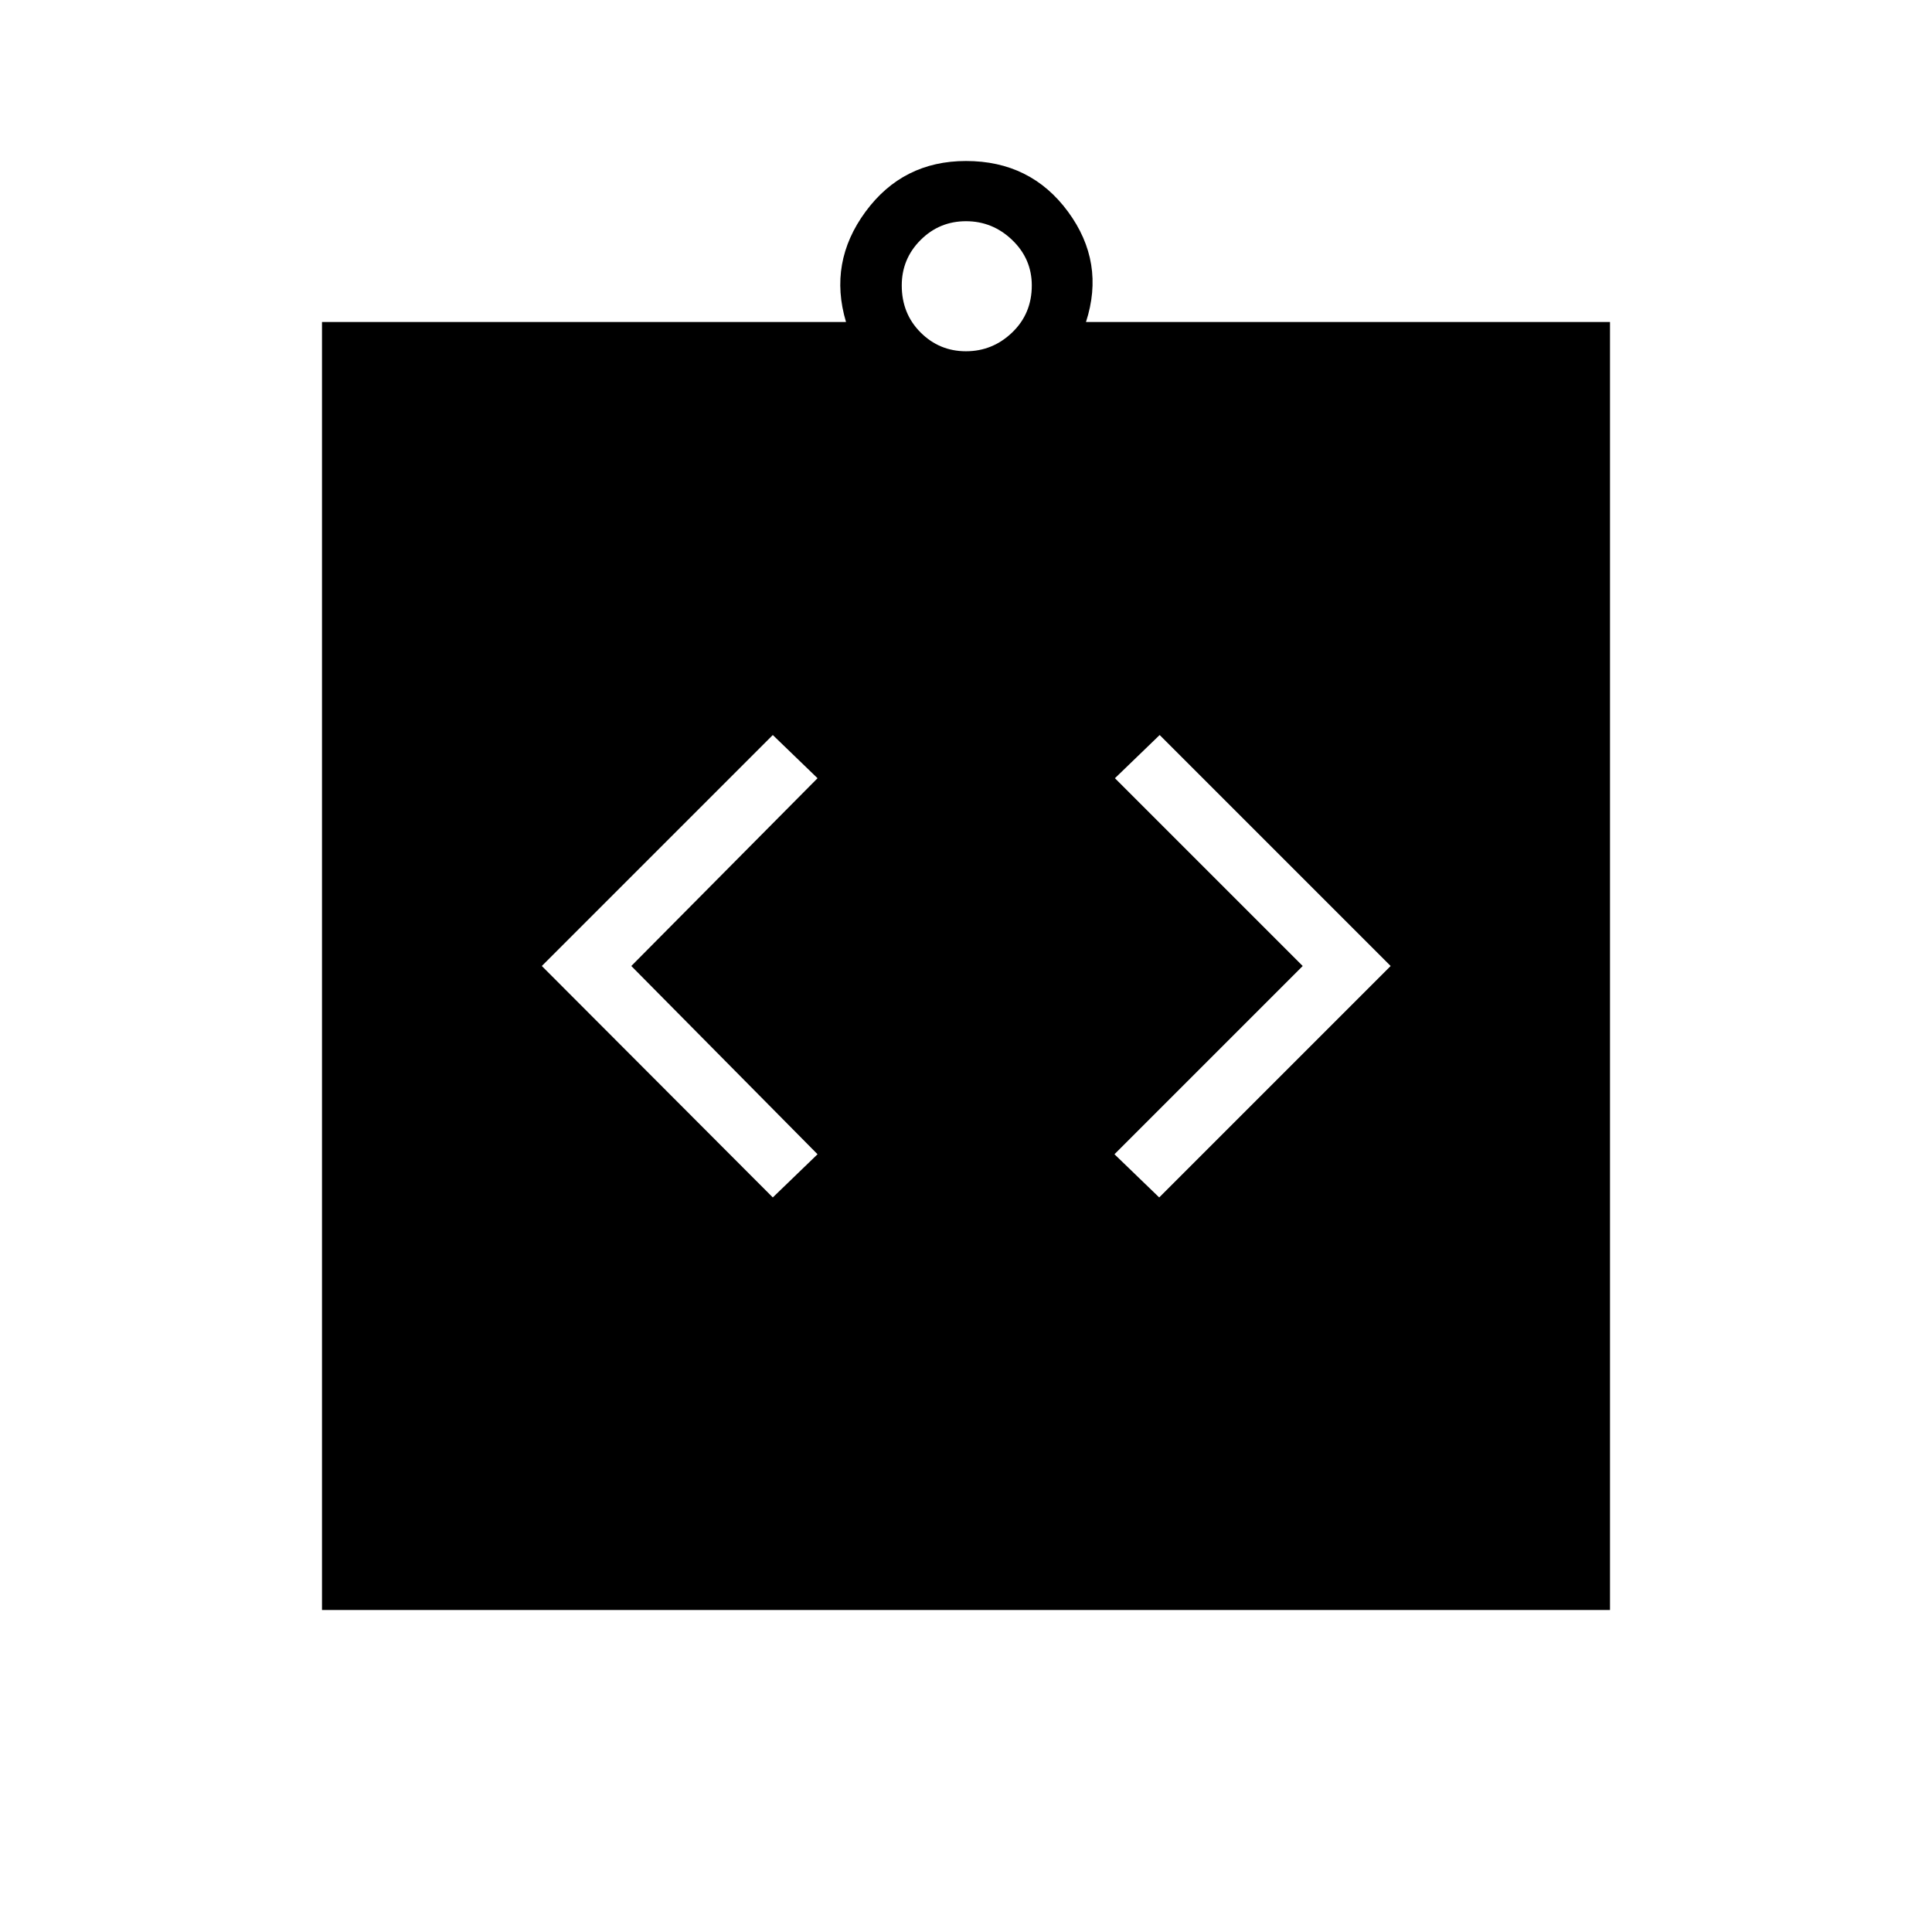 <svg xmlns="http://www.w3.org/2000/svg" width="48" height="48" viewBox="0 -960 960 960"><path d="m384-365 22.231-21.461L313.692-480l92.539-93.308L384-594.769 269.231-480 384-365Zm192 0 115-115-114.769-114.769L554-573.308 647.308-480l-93.539 93.539L576-365ZM160-160v-640h260.384q-8.846-29.616 9.693-54.808Q448.615-880 480-880q32.154 0 50.692 25.192 18.539 25.192 8.924 54.808H800v640H160Zm320-625.462q13.231 0 22.962-9.346 9.73-9.346 9.73-23.346 0-13.231-9.73-22.577-9.731-9.346-22.962-9.346t-22.577 9.346q-9.346 9.346-9.346 22.577 0 14 9.346 23.346T480-785.462Z"/></svg>